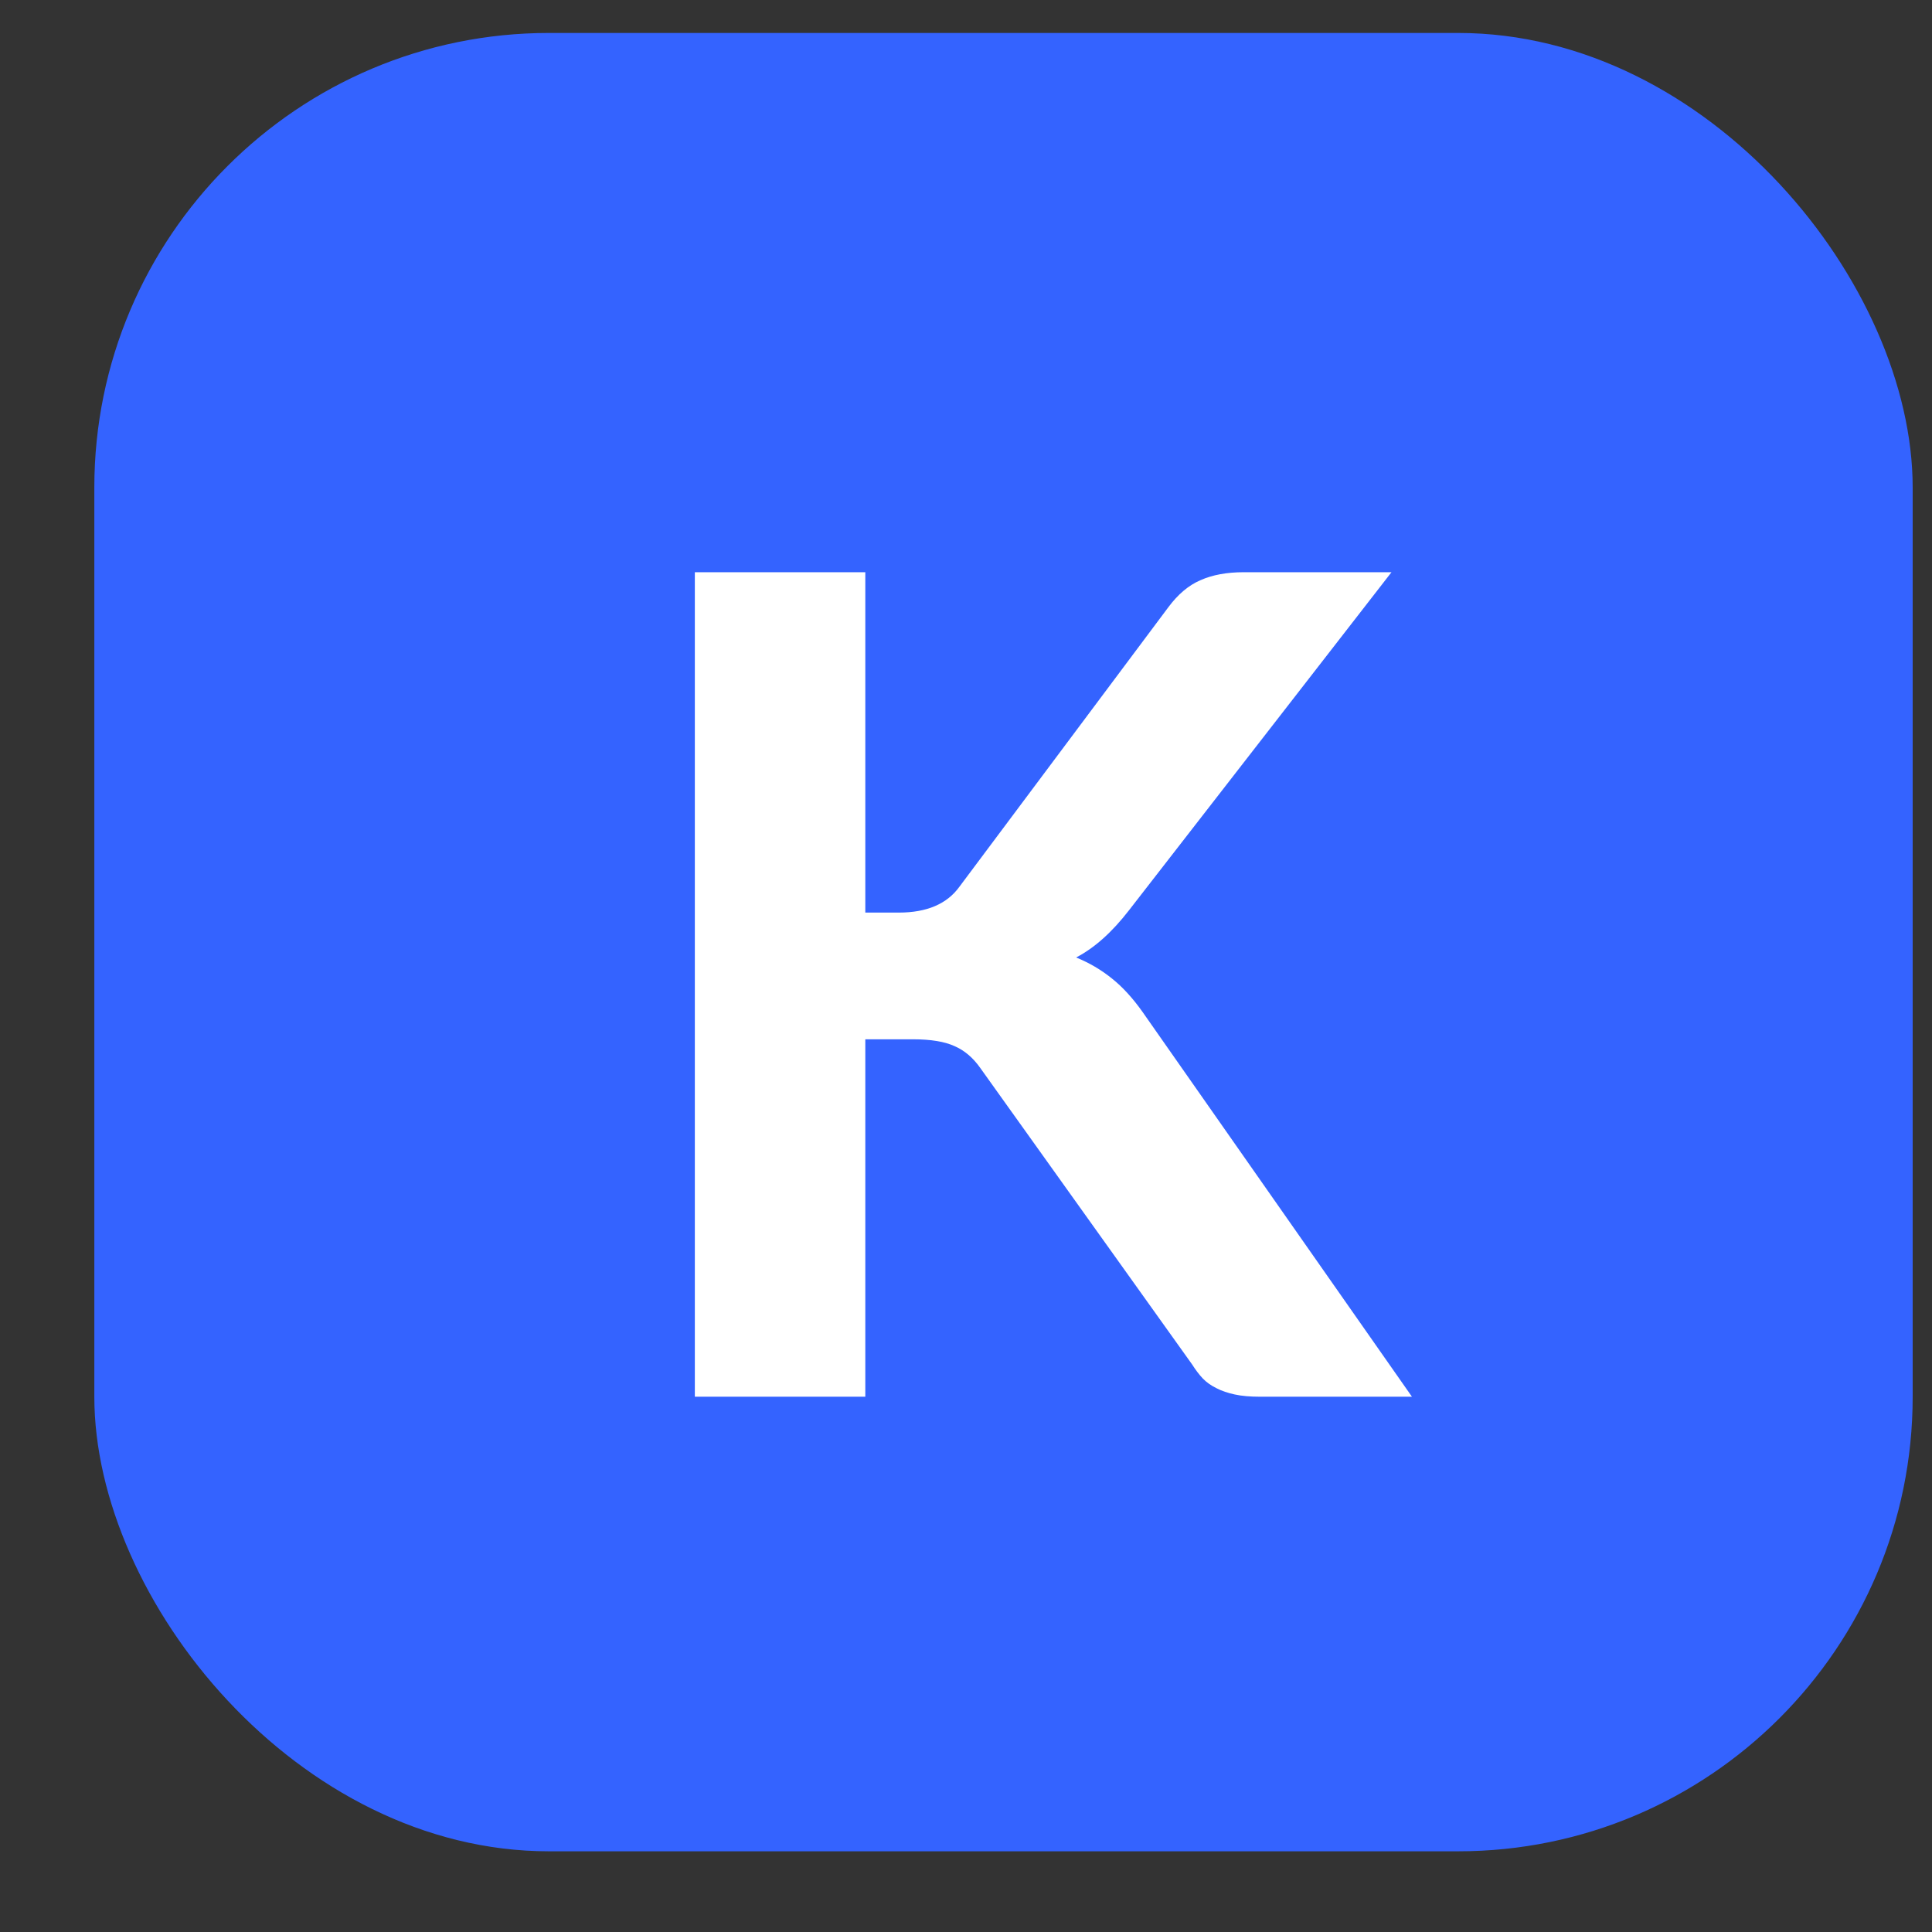 <svg width="17" height="17" viewBox="0 0 17 17" fill="none" xmlns="http://www.w3.org/2000/svg">
<rect x="0" y="0" width="17" height="17" fill="#333333" stroke="none"/>
<rect x="0.83" y="0.29" width="16" height="16" rx="4" fill="#3463FF"/>
<path d="M7.614 8.03H7.909C8.155 8.03 8.334 7.954 8.444 7.8L10.279 5.345C10.365 5.229 10.46 5.149 10.564 5.105C10.667 5.059 10.794 5.035 10.944 5.035H12.244L9.934 8.01C9.784 8.204 9.629 8.342 9.469 8.425C9.585 8.472 9.69 8.534 9.784 8.61C9.877 8.684 9.967 8.782 10.054 8.905L12.424 12.29H11.089C11.002 12.29 10.927 12.284 10.864 12.27C10.804 12.257 10.75 12.239 10.704 12.215C10.657 12.192 10.617 12.164 10.584 12.13C10.55 12.094 10.519 12.052 10.489 12.005L8.624 9.395C8.56 9.305 8.485 9.242 8.399 9.205C8.312 9.165 8.19 9.145 8.034 9.145H7.614V12.29H6.114V5.035H7.614V8.03Z" fill="white"/>
</svg>
